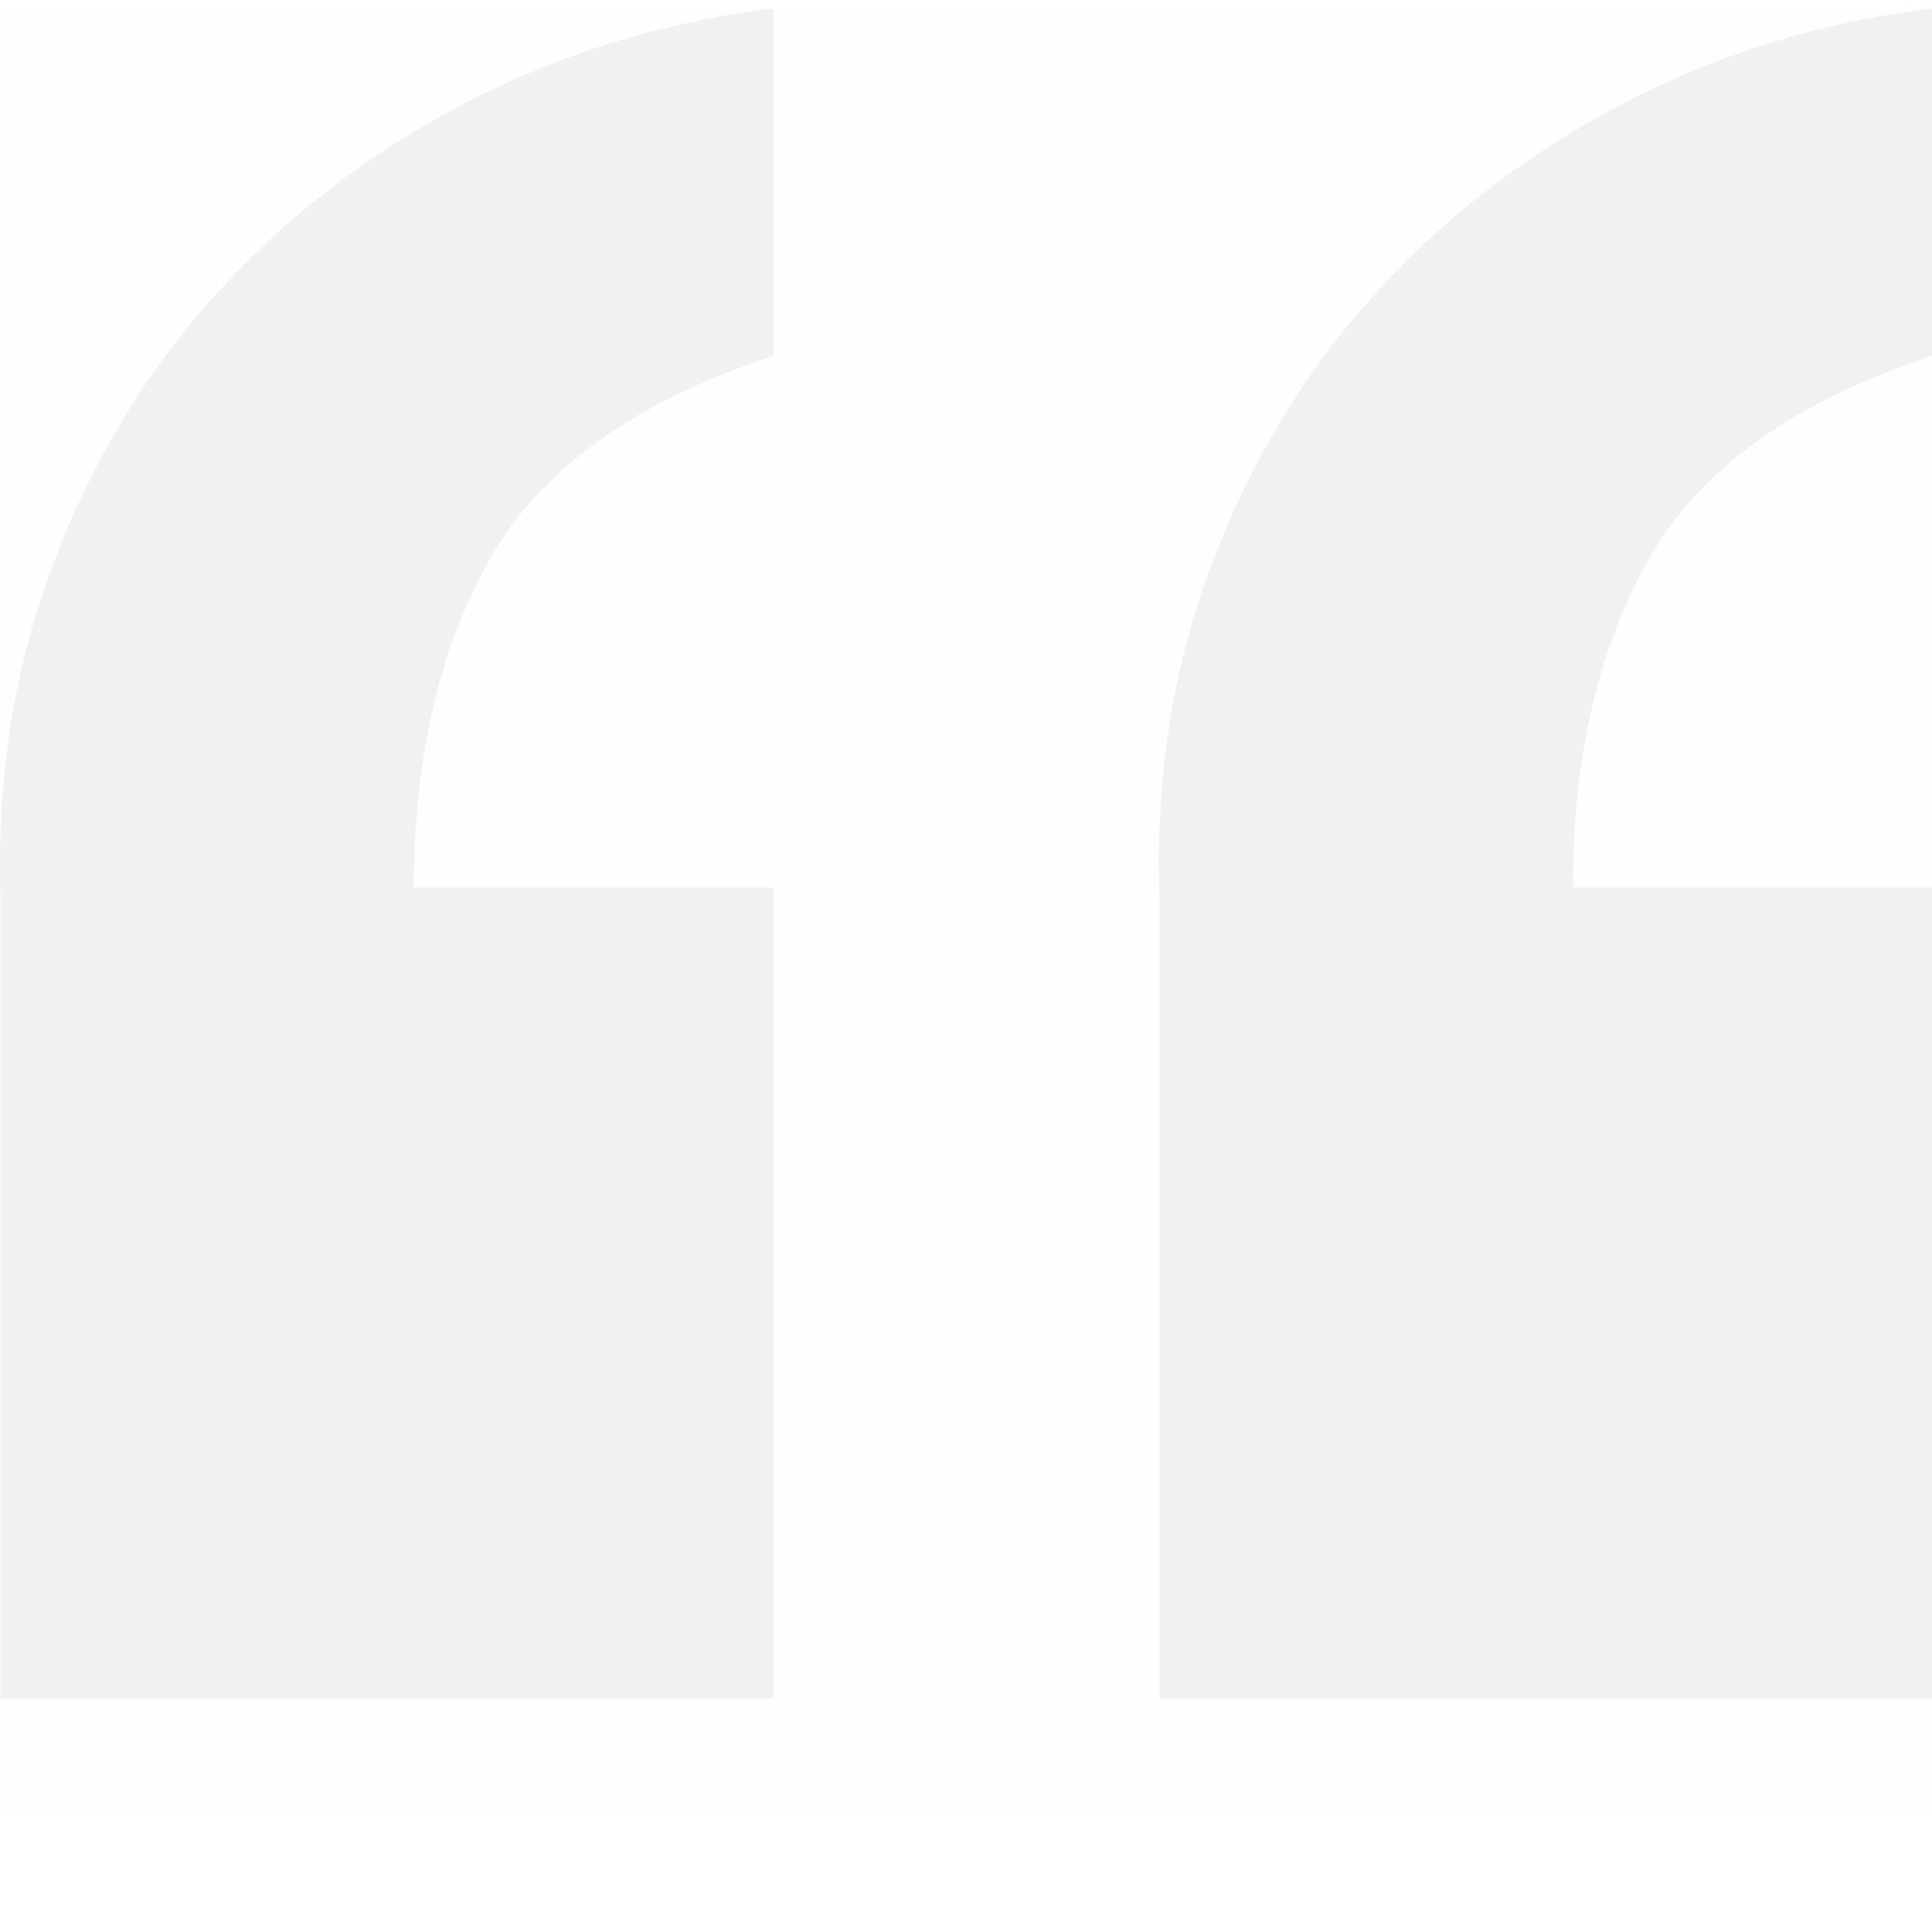 <svg width="14" height="14" viewBox="0 0 14 14" fill="none" xmlns="http://www.w3.org/2000/svg">
<g id="pic_quotes" opacity="0.6">
<rect id="&#231;&#159;&#169;&#229;&#189;&#162;" y="0.061" width="14" height="13.061" fill="#FF0000" fill-opacity="0.01"/>
<path id="&#229;&#189;&#162;&#231;&#138;&#182;" fill-rule="evenodd" clip-rule="evenodd" d="M0.003 6.47V12.306L0.003 12.306H5.602V6.431H3C3 5.49 3.183 4.696 3.552 4.047C3.919 3.398 4.603 2.909 5.602 2.579V0.061C4.787 0.162 4.031 0.398 3.335 0.766C2.637 1.135 2.041 1.599 1.542 2.158C1.041 2.718 0.654 3.367 0.379 4.104C0.103 4.842 -0.022 5.63 0.003 6.47ZM8.401 6.47V12.306L8.401 12.306H14V6.431H11.398C11.398 5.49 11.581 4.696 11.95 4.047C12.317 3.398 13.001 2.909 14 2.579V0.061C13.185 0.162 12.428 0.398 11.732 0.766C11.035 1.135 10.437 1.599 9.938 2.158C9.439 2.718 9.051 3.367 8.775 4.104C8.499 4.842 8.374 5.63 8.401 6.47Z" fill="#B6B6B6" fill-opacity="0.3"/>
</g>
</svg>
